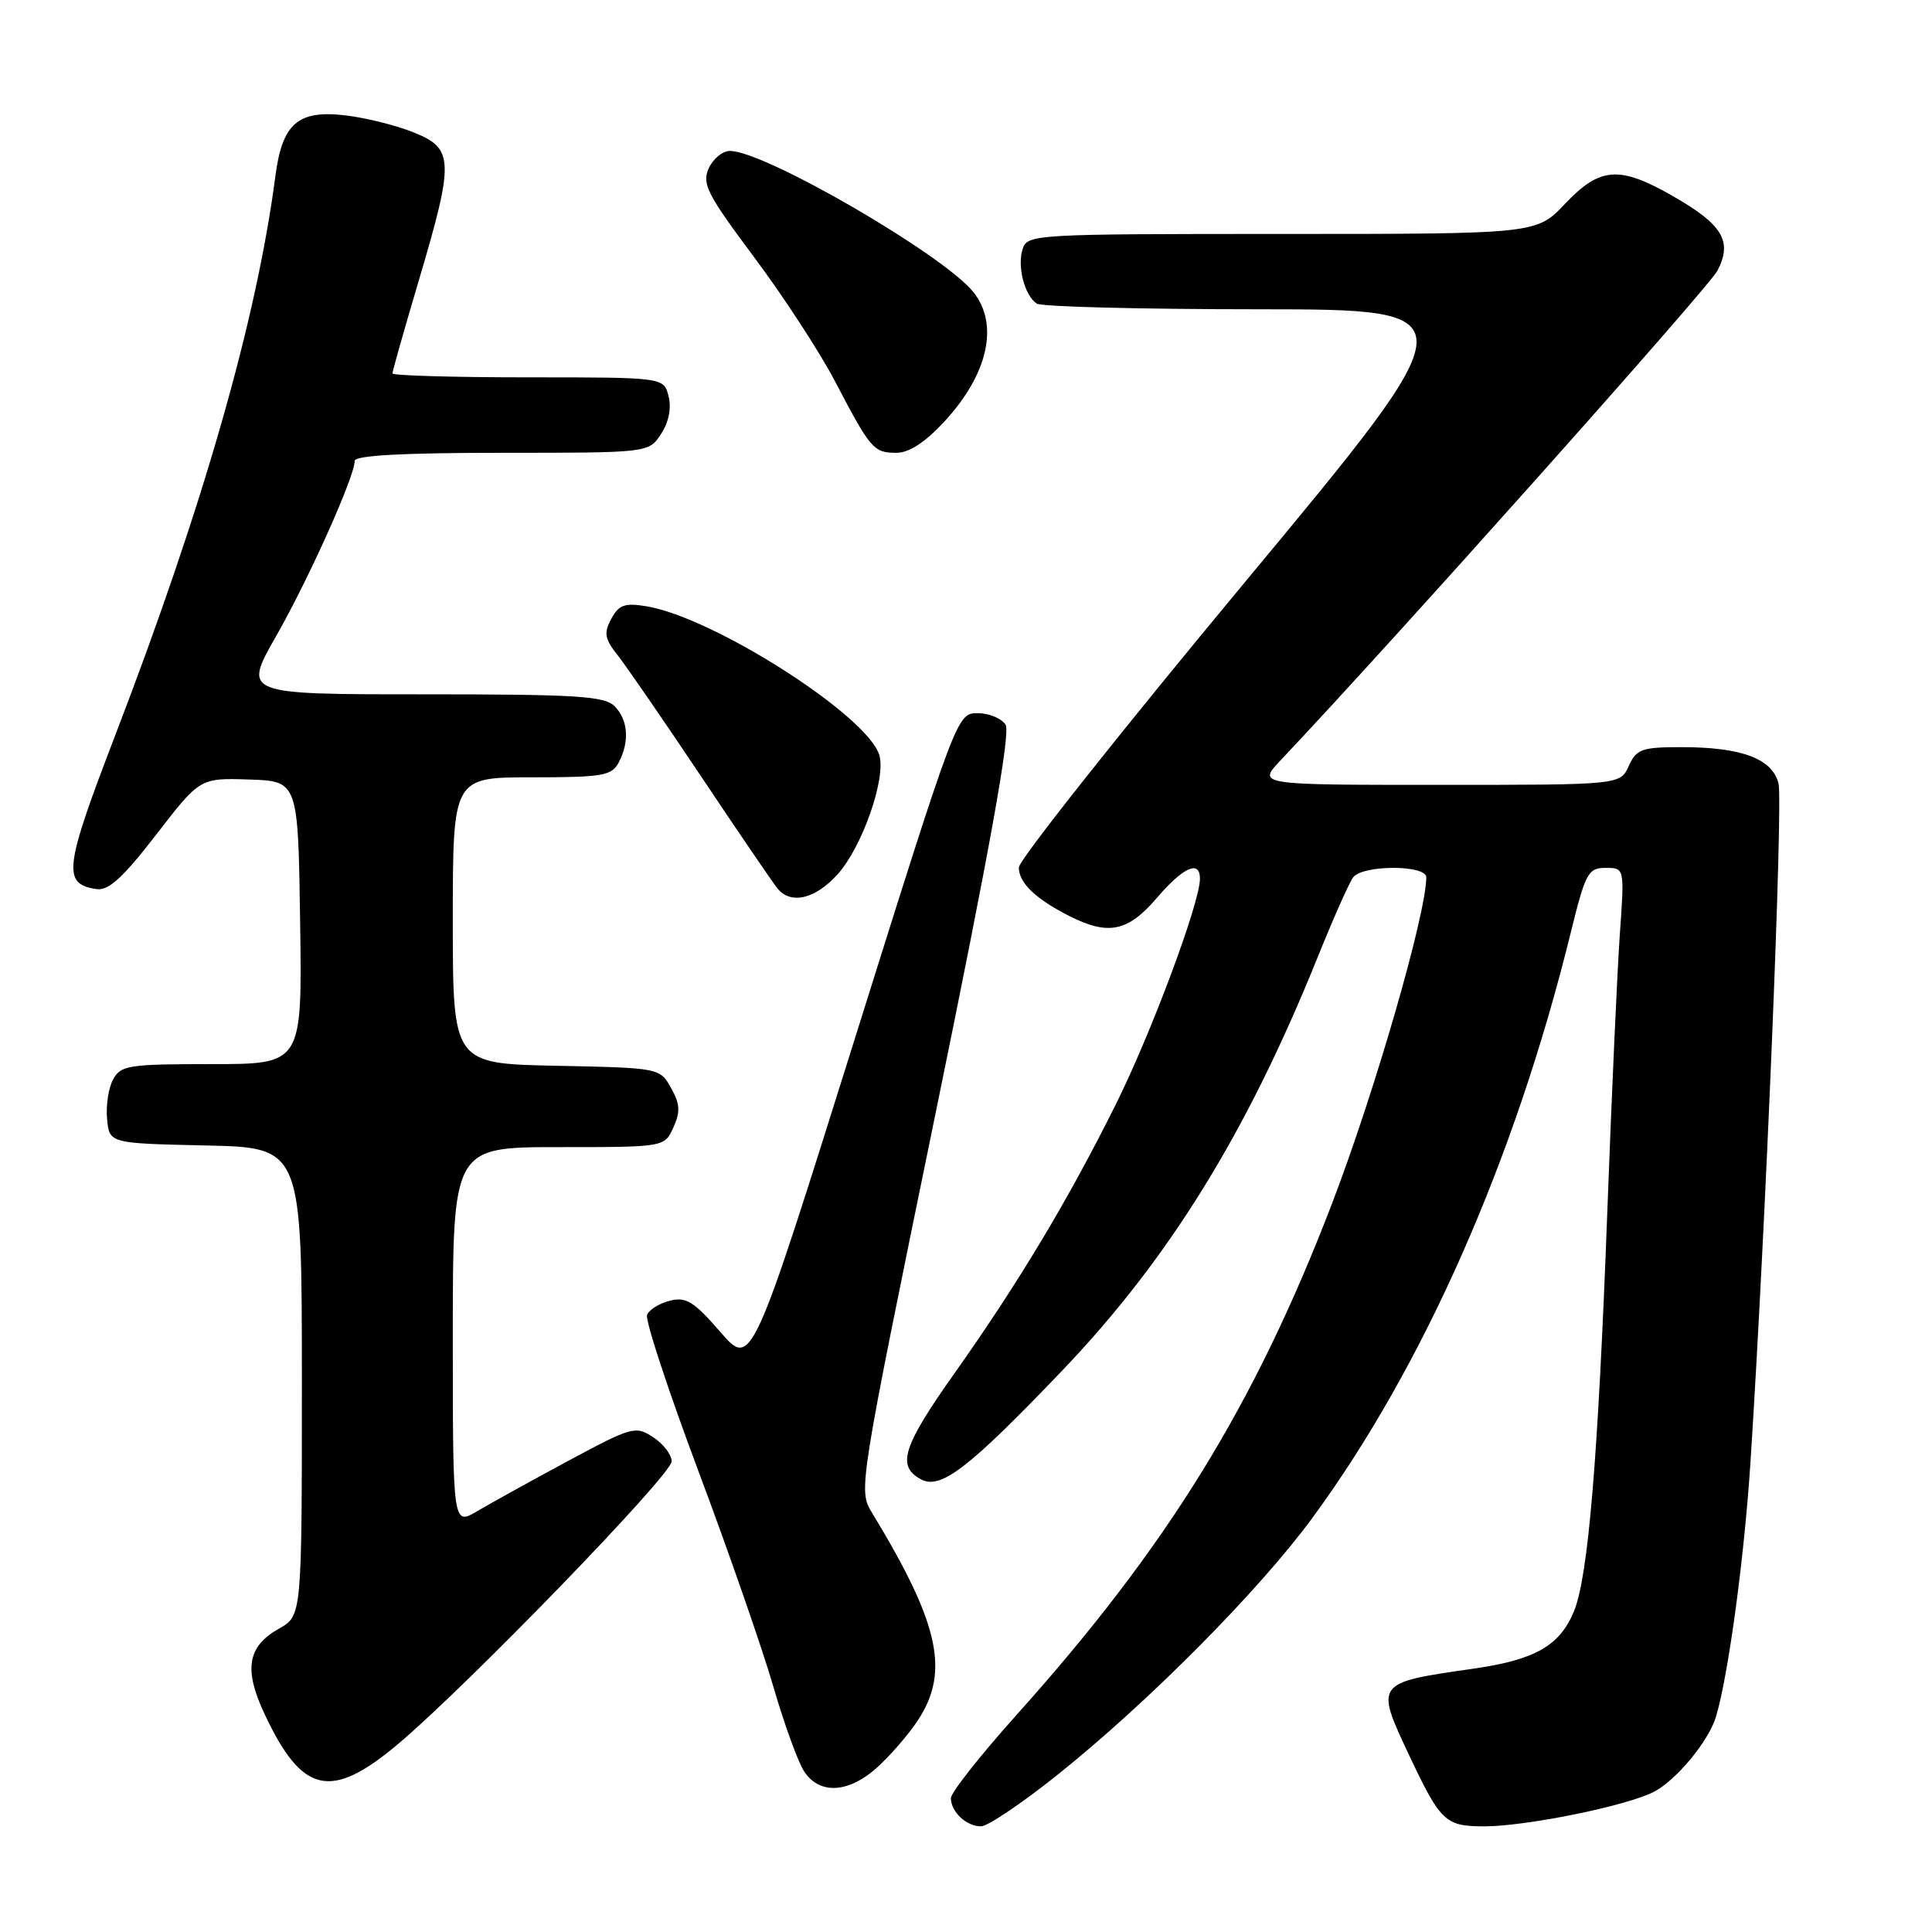 <?xml version="1.0" encoding="UTF-8" standalone="no"?>
<!DOCTYPE svg PUBLIC "-//W3C//DTD SVG 1.1//EN" "http://www.w3.org/Graphics/SVG/1.1/DTD/svg11.dtd" >
<svg xmlns="http://www.w3.org/2000/svg" xmlns:xlink="http://www.w3.org/1999/xlink" version="1.1" viewBox="0 0 256 256">
 <g >
 <path fill="currentColor"
d=" M 140.03 235.25 C 152.08 225.63 166.74 210.86 173.84 201.21 C 188.57 181.17 200.68 153.78 208.09 123.75 C 210.08 115.65 210.43 115.00 212.75 115.00 C 215.26 115.00 215.26 115.00 214.64 123.75 C 214.30 128.56 213.55 145.10 212.98 160.50 C 211.75 193.41 210.44 209.01 208.54 213.55 C 206.66 218.07 203.39 219.93 195.35 221.09 C 182.08 223.00 182.15 222.90 186.88 232.92 C 190.89 241.38 191.55 242.00 196.66 242.00 C 202.23 242.00 215.55 239.29 219.16 237.42 C 222.12 235.88 226.40 230.71 227.37 227.50 C 229.01 222.03 231.13 206.39 231.95 193.69 C 233.94 162.95 236.28 106.26 235.66 103.80 C 234.84 100.53 230.75 99.00 222.83 99.00 C 217.54 99.00 216.84 99.25 215.82 101.50 C 214.68 104.00 214.68 104.00 190.64 104.00 C 166.61 104.00 166.61 104.00 169.68 100.75 C 184.70 84.86 226.41 38.10 227.58 35.85 C 229.58 31.97 228.27 29.77 221.71 26.01 C 214.59 21.92 212.02 22.10 207.38 27.00 C 203.59 31.00 203.59 31.00 169.86 31.00 C 137.01 31.00 136.12 31.05 135.50 33.00 C 134.76 35.32 135.77 39.17 137.38 40.23 C 138.00 40.64 151.21 40.98 166.74 40.98 C 194.97 41.00 194.97 41.00 164.99 77.10 C 148.49 96.95 135.00 113.98 135.00 114.94 C 135.00 116.98 137.21 119.11 141.70 121.38 C 146.86 123.99 149.45 123.46 153.27 119.00 C 156.79 114.89 159.00 113.90 159.00 116.44 C 159.00 119.62 152.48 137.08 147.77 146.50 C 141.47 159.13 134.95 169.98 126.58 181.82 C 119.59 191.68 118.77 194.27 122.04 196.02 C 124.65 197.42 128.34 194.58 140.72 181.64 C 154.88 166.82 165.15 150.22 174.53 127.00 C 176.63 121.78 178.78 116.94 179.30 116.25 C 180.56 114.58 189.00 114.58 188.99 116.25 C 188.97 121.16 182.13 144.80 176.49 159.50 C 166.25 186.20 154.69 204.93 134.79 227.13 C 129.95 232.52 126.00 237.53 126.00 238.26 C 126.00 240.08 128.05 242.00 129.99 242.00 C 130.86 242.00 135.38 238.96 140.03 235.25 Z  M 115.47 234.84 C 116.98 233.66 119.52 230.89 121.11 228.69 C 126.00 221.94 124.76 215.62 115.56 200.47 C 113.72 197.44 113.72 197.44 123.97 147.51 C 131.17 112.45 133.93 97.12 133.25 96.04 C 132.72 95.19 131.05 94.50 129.54 94.50 C 126.81 94.50 126.78 94.58 113.19 137.88 C 99.58 181.26 99.58 181.26 95.44 176.48 C 91.94 172.45 90.90 171.81 88.76 172.35 C 87.36 172.70 86.00 173.55 85.74 174.24 C 85.47 174.93 88.55 184.28 92.57 195.00 C 96.59 205.72 101.04 218.54 102.47 223.48 C 103.90 228.41 105.74 233.48 106.56 234.73 C 108.44 237.60 111.91 237.64 115.47 234.84 Z  M 52.70 231.13 C 61.87 223.42 89.00 195.41 89.00 193.64 C 89.00 192.76 87.90 191.32 86.55 190.44 C 84.20 188.90 83.76 189.03 75.30 193.57 C 70.46 196.17 65.04 199.17 63.25 200.23 C 60.00 202.16 60.00 202.16 60.00 177.08 C 60.00 152.00 60.00 152.00 74.02 152.00 C 88.04 152.00 88.04 152.00 89.22 149.41 C 90.17 147.32 90.11 146.29 88.92 144.16 C 87.43 141.51 87.39 141.50 73.71 141.22 C 60.00 140.94 60.00 140.94 60.00 121.97 C 60.00 103.00 60.00 103.00 70.46 103.00 C 79.79 103.00 81.04 102.79 81.96 101.07 C 83.45 98.29 83.24 95.38 81.43 93.57 C 80.09 92.23 76.36 92.00 56.03 92.00 C 32.19 92.00 32.19 92.00 36.60 84.27 C 40.95 76.63 47.00 63.14 47.00 61.07 C 47.00 60.35 53.31 60.00 66.48 60.00 C 85.95 60.00 85.95 60.00 87.59 57.51 C 88.61 55.95 88.99 54.08 88.59 52.51 C 87.96 50.00 87.96 50.00 69.98 50.00 C 60.09 50.00 52.00 49.76 52.00 49.48 C 52.00 49.19 53.57 43.64 55.50 37.14 C 60.21 21.24 60.15 19.68 54.80 17.54 C 52.50 16.61 48.44 15.60 45.79 15.29 C 39.49 14.54 37.40 16.35 36.49 23.33 C 34.01 42.35 26.91 67.13 15.26 97.45 C 8.49 115.08 8.24 117.13 12.79 117.81 C 14.38 118.05 16.28 116.31 20.69 110.60 C 26.50 103.08 26.50 103.08 33.00 103.29 C 39.50 103.50 39.50 103.50 39.77 122.25 C 40.04 141.00 40.04 141.00 28.06 141.00 C 17.00 141.00 15.99 141.16 14.98 143.05 C 14.37 144.17 14.02 146.53 14.19 148.30 C 14.50 151.50 14.50 151.50 27.25 151.78 C 40.00 152.06 40.00 152.06 40.00 183.08 C 40.00 214.09 40.00 214.09 36.97 215.80 C 32.79 218.15 32.27 221.17 35.04 227.08 C 40.02 237.72 43.82 238.59 52.70 231.13 Z  M 110.95 115.89 C 114.23 112.30 117.47 103.05 116.50 100.01 C 114.83 94.74 94.47 81.76 85.62 80.33 C 82.78 79.86 81.99 80.15 80.99 82.01 C 79.98 83.90 80.12 84.66 81.88 86.87 C 83.02 88.32 88.02 95.58 92.98 103.00 C 97.94 110.42 102.47 117.06 103.04 117.75 C 104.81 119.88 107.99 119.14 110.95 115.89 Z  M 125.15 55.84 C 130.92 49.59 132.39 43.04 129.01 38.74 C 125.14 33.83 101.33 20.00 96.73 20.00 C 95.75 20.00 94.48 21.04 93.91 22.31 C 92.98 24.34 93.69 25.73 99.91 34.06 C 103.79 39.25 108.62 46.65 110.63 50.50 C 115.34 59.51 115.75 60.00 118.78 60.00 C 120.46 60.00 122.59 58.61 125.15 55.84 Z "/>
</g>
</svg>